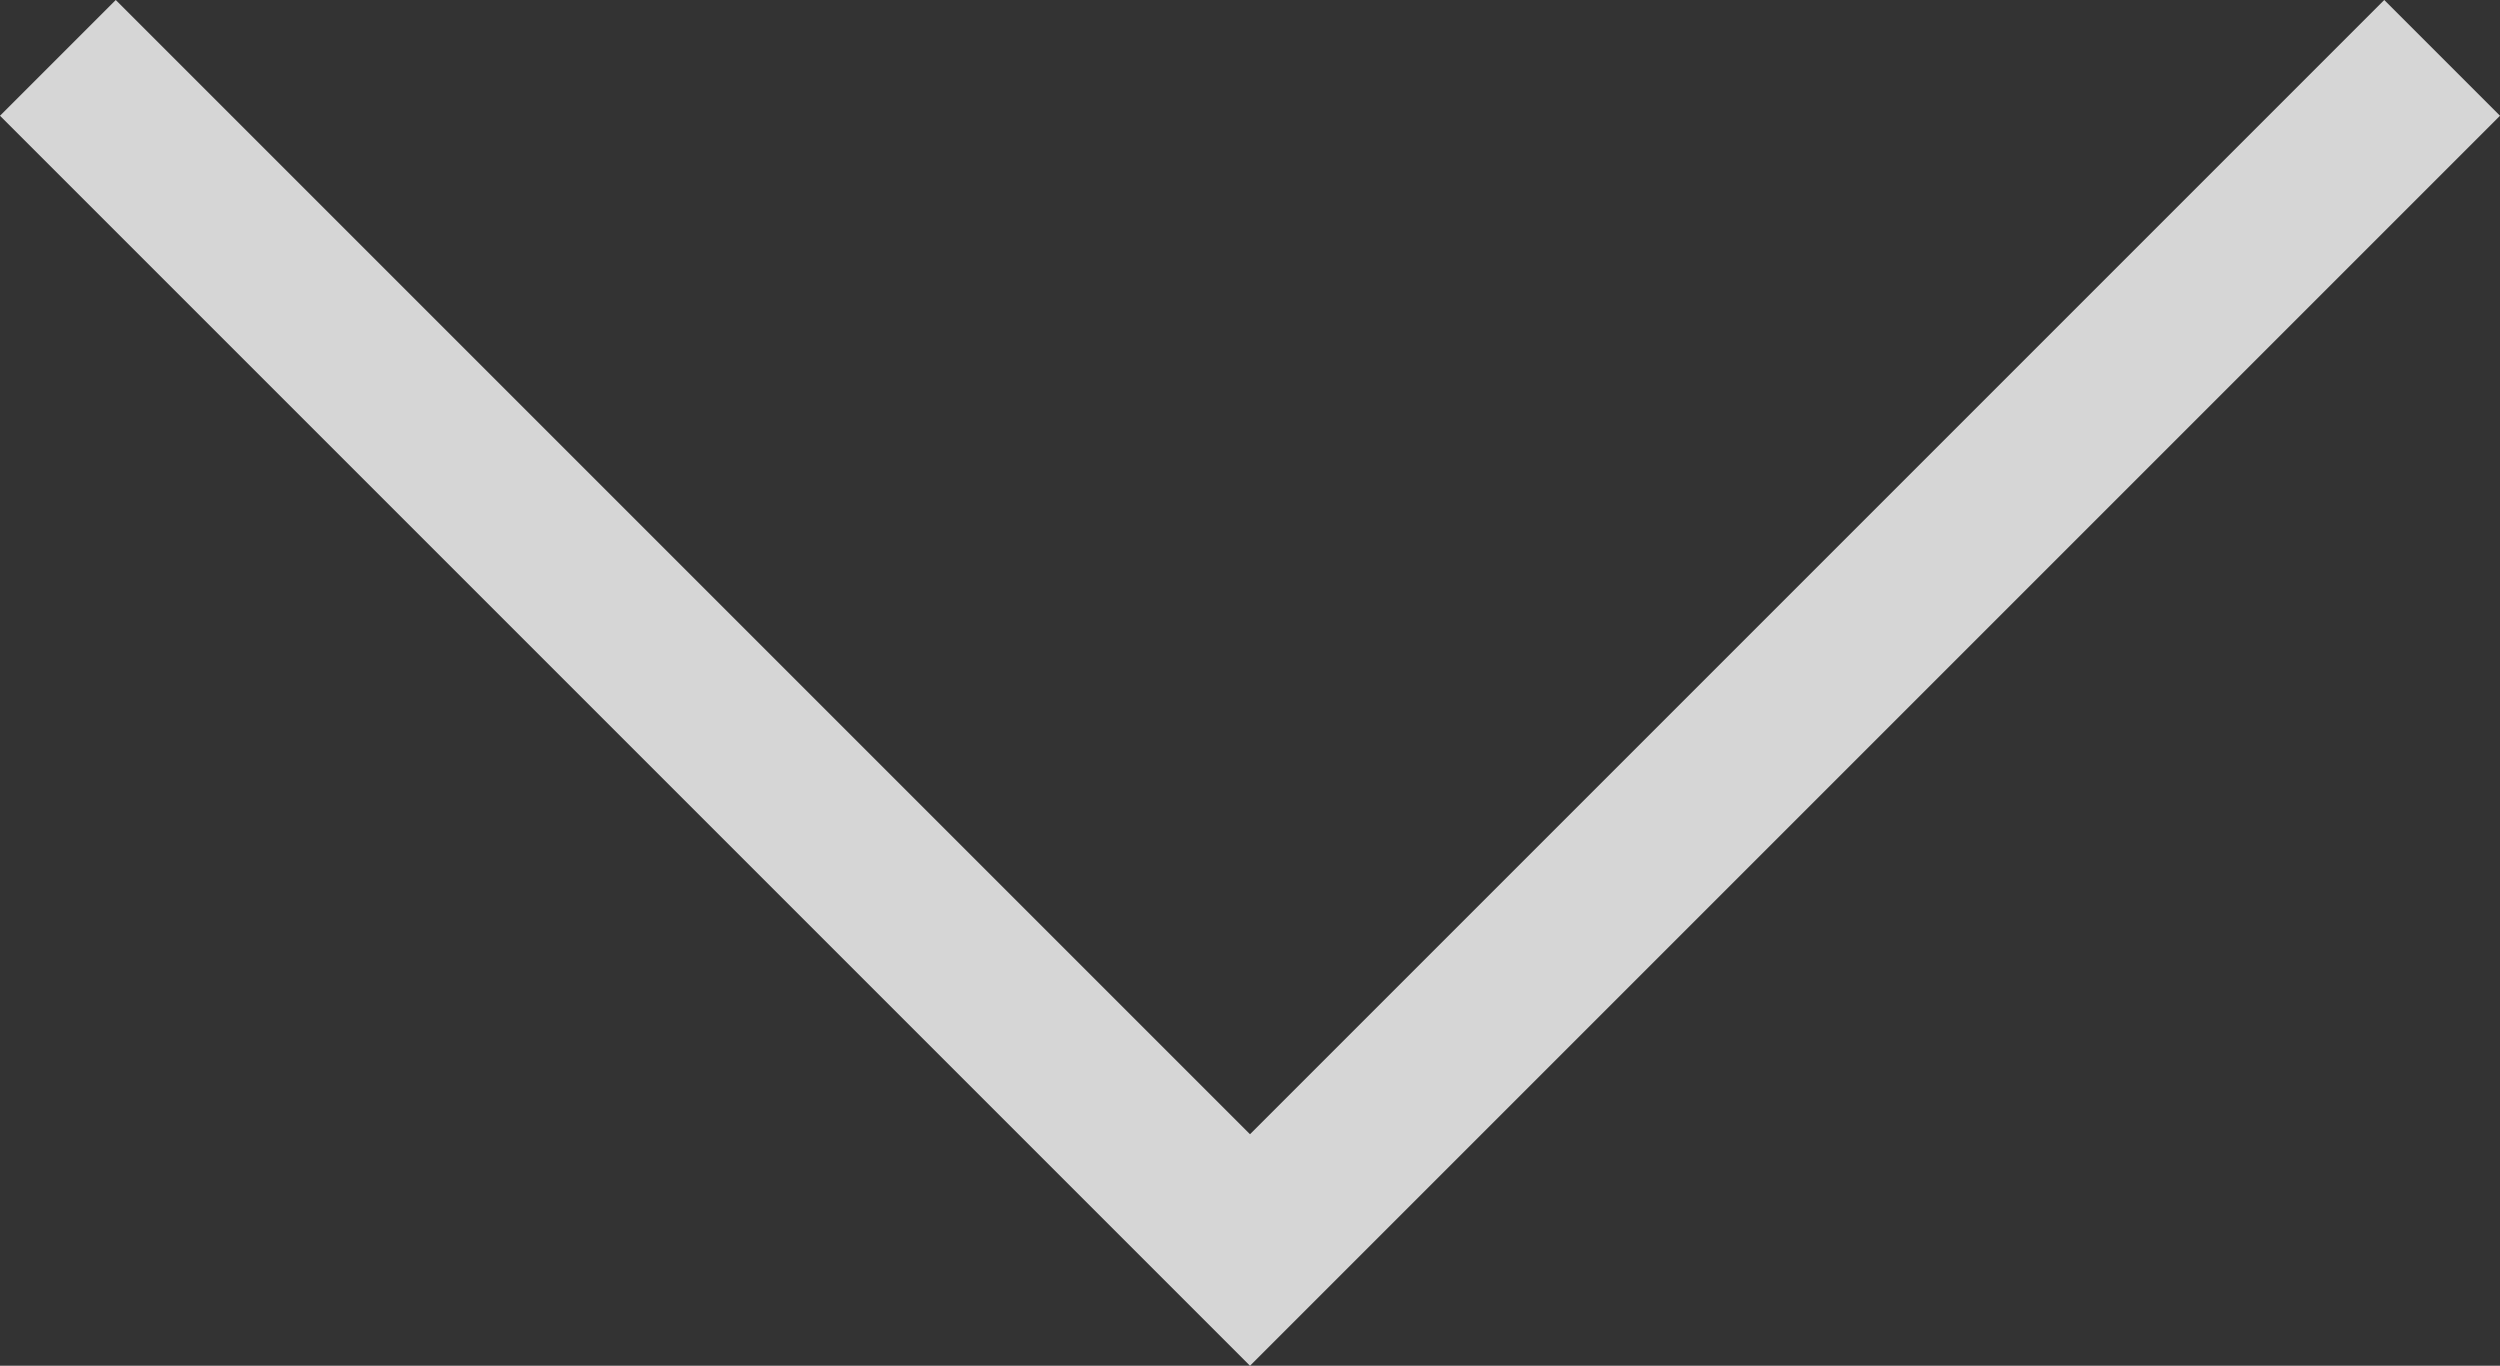 <?xml version="1.0" encoding="utf-8"?>
<!-- Generator: Adobe Illustrator 21.1.0, SVG Export Plug-In . SVG Version: 6.00 Build 0)  -->
<svg version="1.1" id="Layer_1" xmlns="http://www.w3.org/2000/svg" xmlns:xlink="http://www.w3.org/1999/xlink" x="0px" y="0px"
	 viewBox="0 0 10.8 5.9" style="enable-background:new 0 0 10.8 5.9;" xml:space="preserve" fill="rgba(255, 255, 255, .8)">
<rect x="0" y="0" width="10.8" height="5.9" fill="#333333" stroke="none"/>
<path d="M0,0.5L0.5,0l4.9,4.9L10.3,0l0.5,0.5L5.4,5.9L0,0.5z"/>
</svg>
